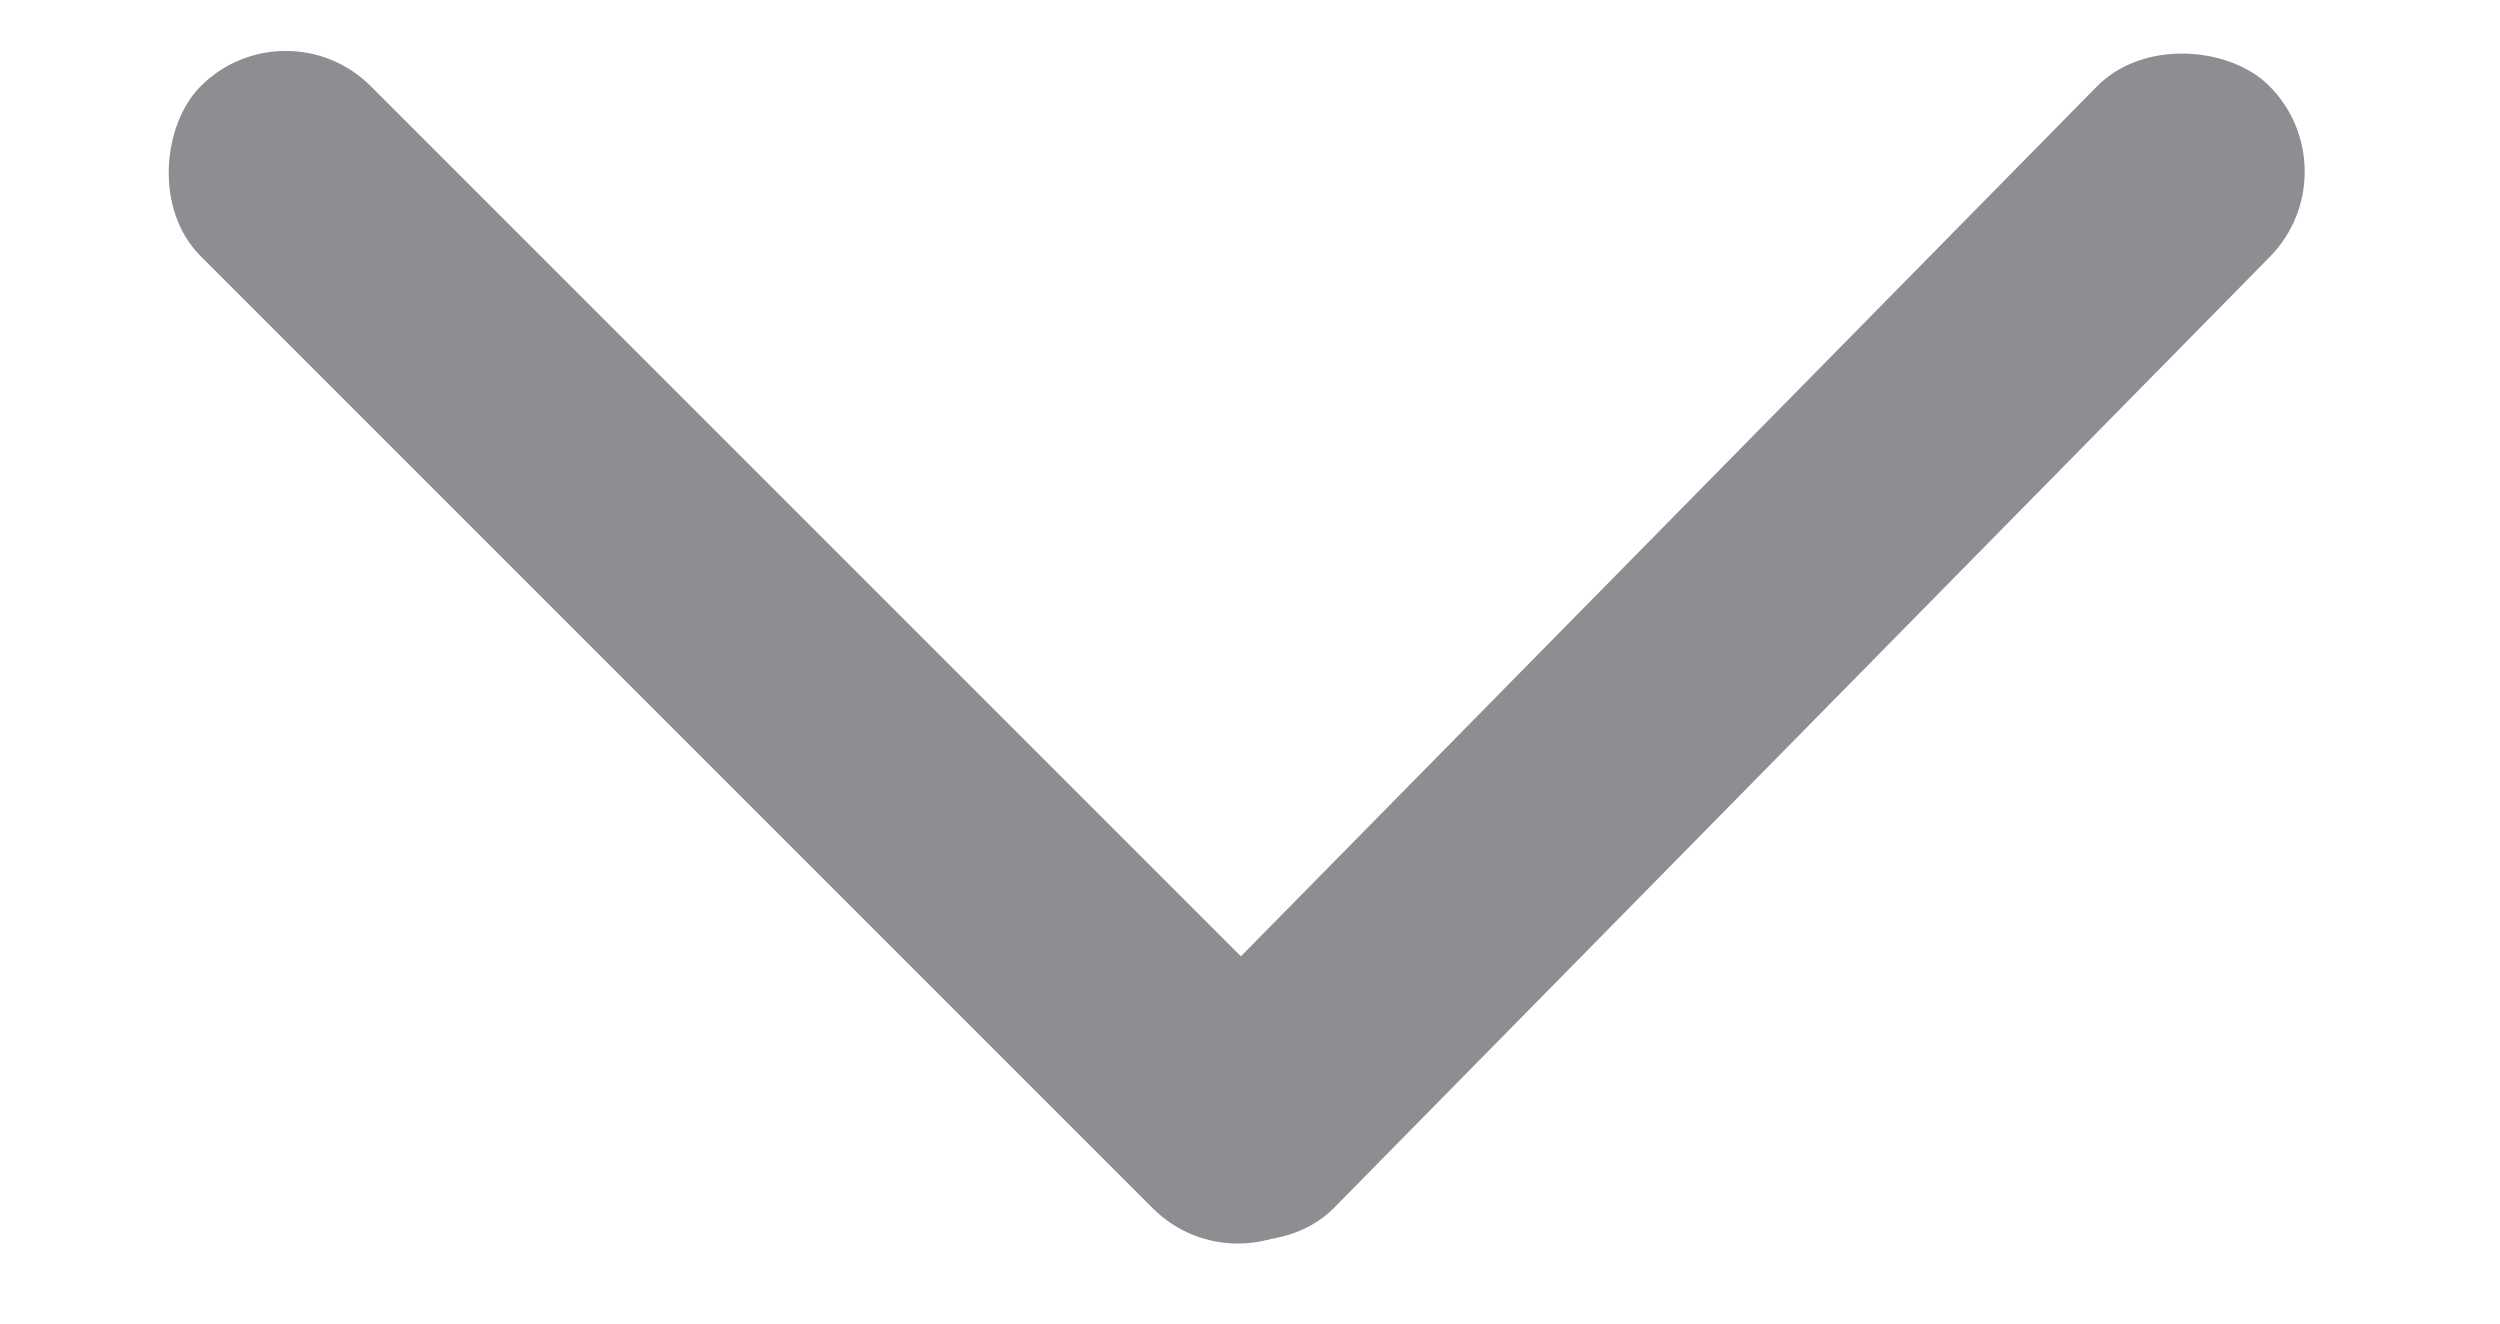<svg width="17" height="9" viewBox="0 0 17 9" fill="none" xmlns="http://www.w3.org/2000/svg">
<rect x="16.014" y="1.158" width="10.722" height="1.651" rx="0.826" transform="rotate(134.538 16.014 1.158)" fill="#8D8D92"/>
<rect x="1.943" y="0.008" width="10.791" height="1.635" rx="0.817" transform="rotate(45 1.943 0.008)" fill="#8D8D92"/>
</svg>

